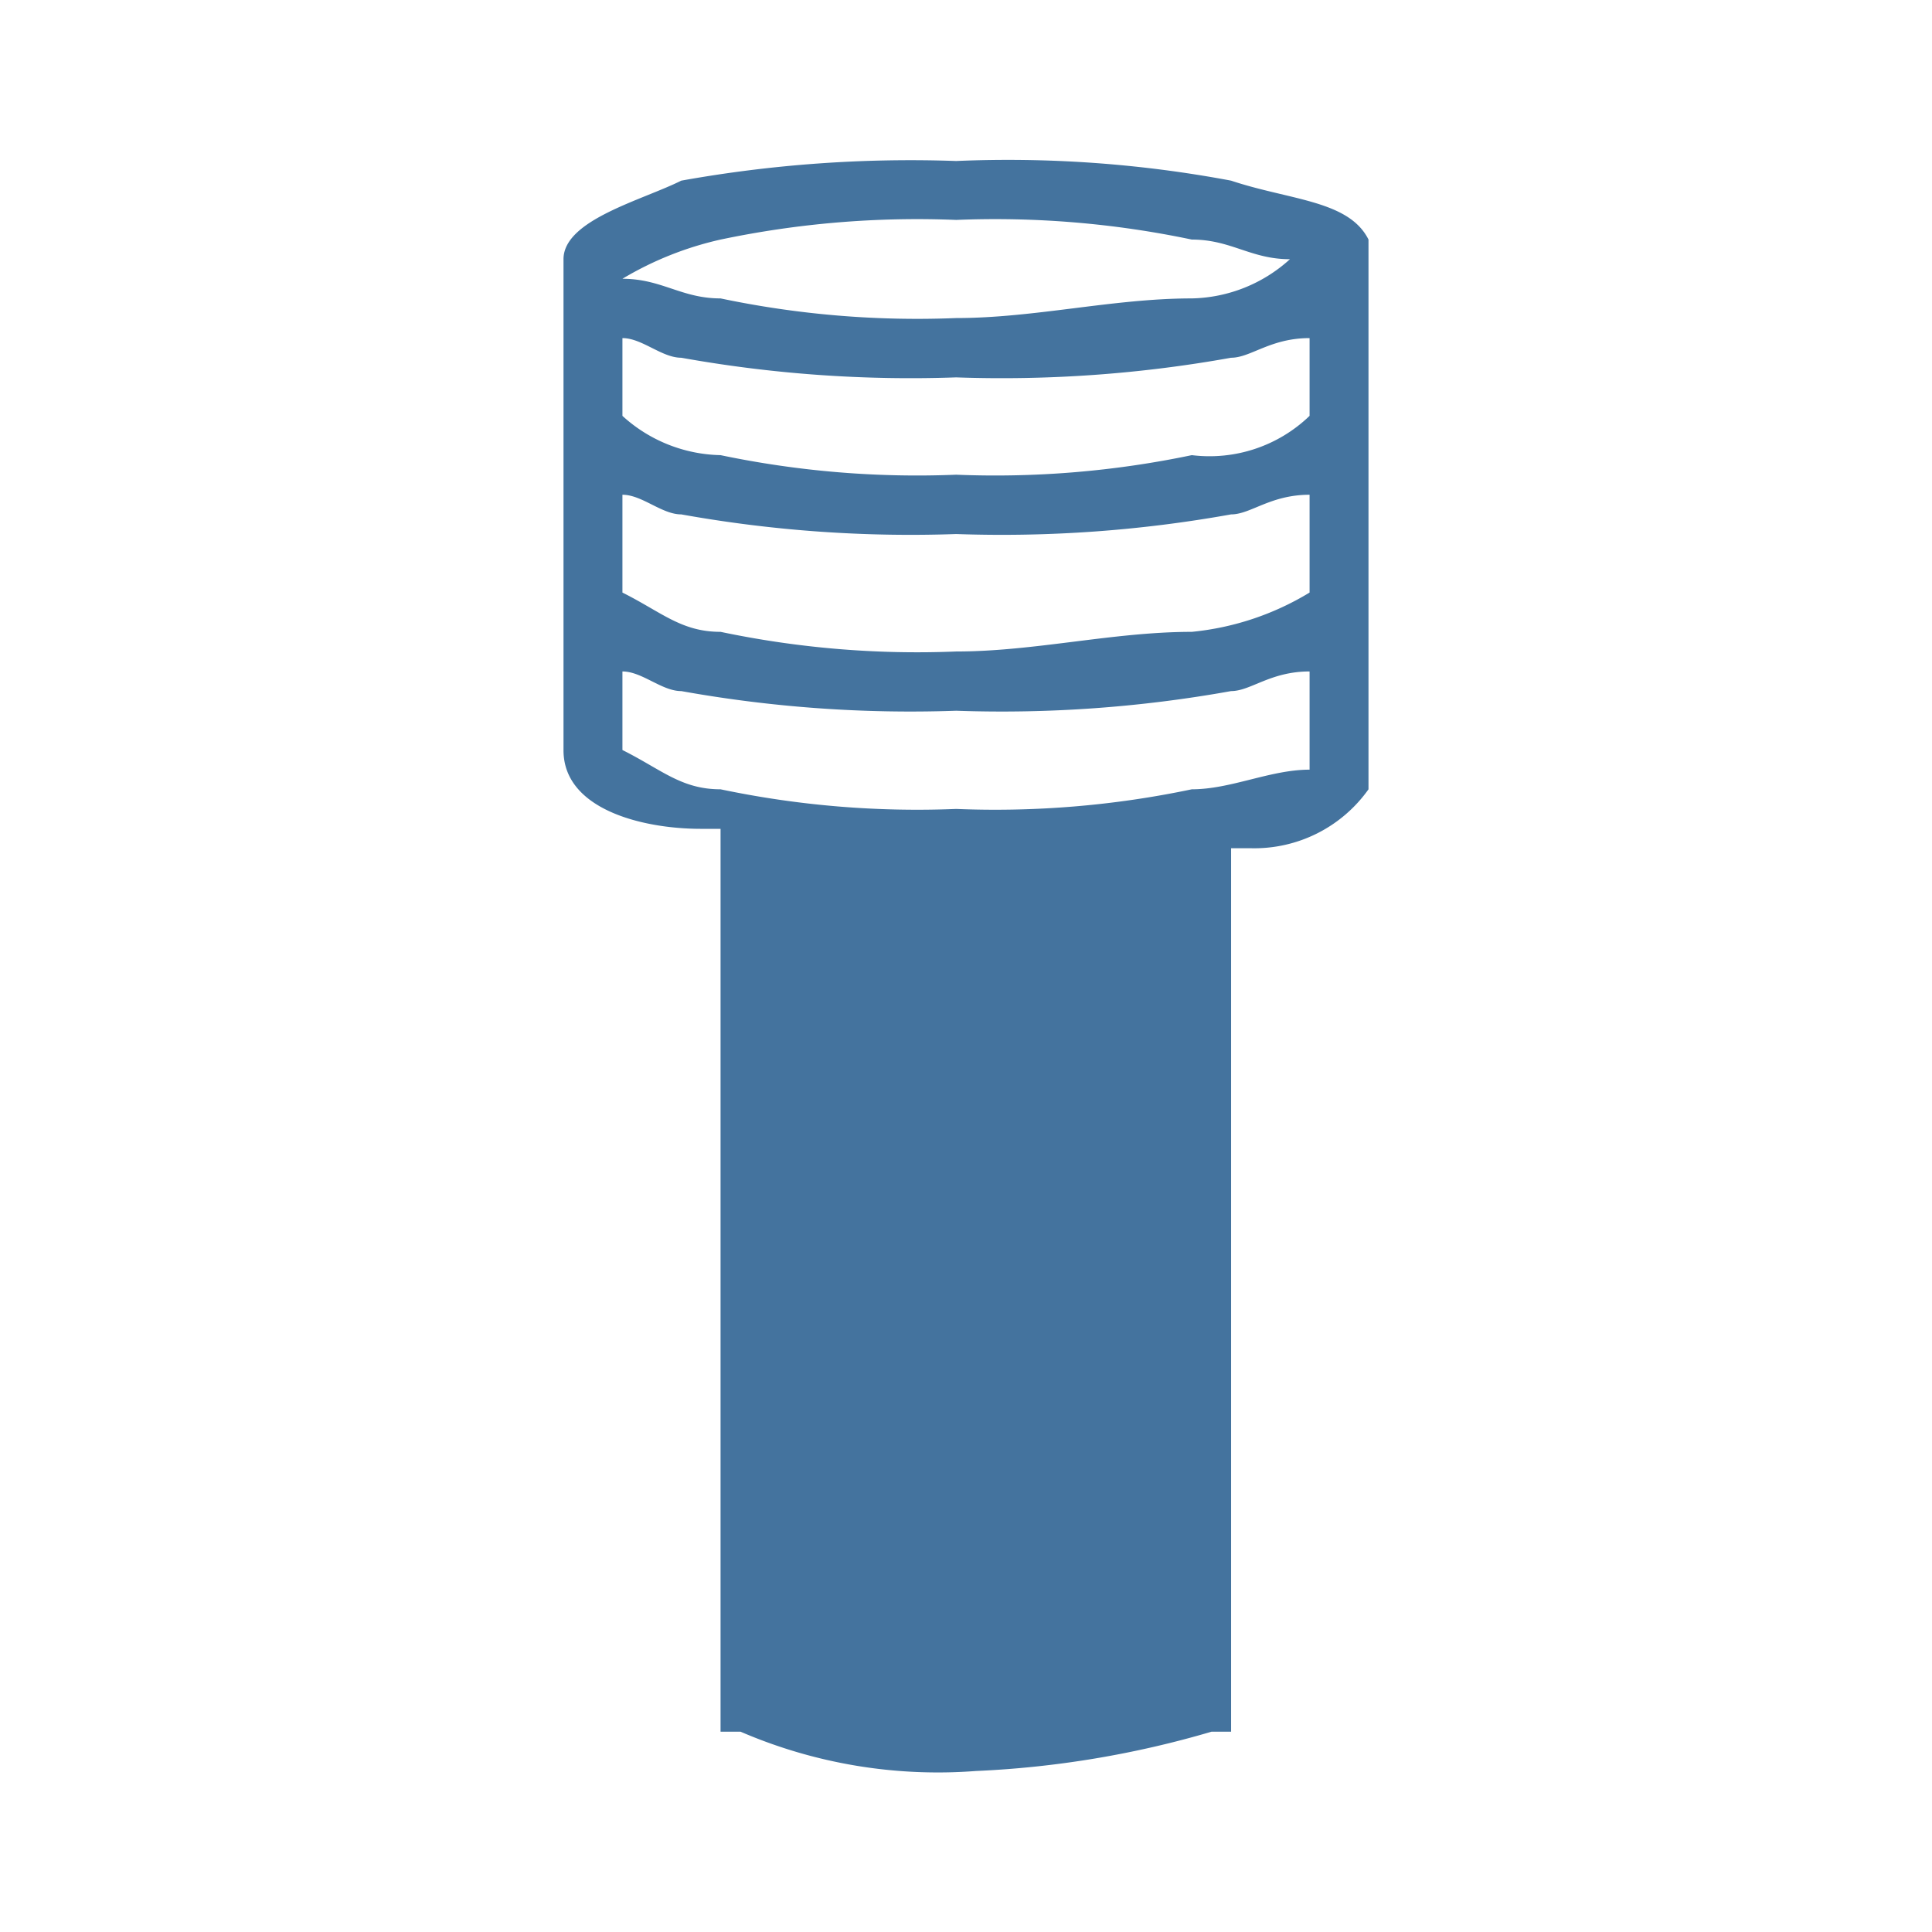 <?xml version="1.0" encoding="UTF-8"?>
<svg width="24px" height="24px" viewBox="0 0 24 24" version="1.1" fill="#44739e" xmlns="http://www.w3.org/2000/svg" xmlns:xlink="http://www.w3.org/1999/xlink">
            <path d="M 15.293,2.244 A 15,15 0 0 0 11.878,2 16.1,16.1 0 0 0 8.463,2.244 C 7.976,2.488 7,2.732 7,3.22 v 6.1 c 0,0.732 0.976,0.976 1.707,0.976 H 8.951 V 21.512 H 9.2 A 6.186,6.186 0 0 0 12.122,22 12.239,12.239 0 0 0 15.049,21.512 h 0.244 V 10.537 h 0.244 A 1.739,1.739 0 0 0 17,9.805 V 2.976 C 16.756,2.488 16.024,2.488 15.293,2.244 Z M 8.951,2.976 a 11.871,11.871 0 0 1 2.927,-0.244 11.871,11.871 0 0 1 2.927,0.244 c 0.488,0 0.732,0.244 1.219,0.244 a 1.866,1.866 0 0 1 -1.219,0.487 c -0.976,0 -1.951,0.244 -2.927,0.244 A 11.871,11.871 0 0 1 8.951,3.707 C 8.463,3.707 8.22,3.463 7.732,3.463 A 4.138,4.138 0 0 1 8.951,2.976 Z m 7.317,6.585 c -0.488,0 -0.975,0.244 -1.463,0.244 A 11.871,11.871 0 0 1 11.878,10.049 11.871,11.871 0 0 1 8.951,9.805 C 8.463,9.805 8.22,9.561 7.732,9.317 V 8.341 c 0.244,0 0.488,0.244 0.731,0.244 a 16.1,16.1 0 0 0 3.415,0.244 16.1,16.1 0 0 0 3.415,-0.244 c 0.244,0 0.487,-0.244 0.975,-0.244 z m 0,-2.2 a 3.464,3.464 0 0 1 -1.463,0.488 c -0.976,0 -1.951,0.244 -2.927,0.244 A 11.871,11.871 0 0 1 8.951,7.849 C 8.463,7.849 8.22,7.605 7.732,7.361 V 6.146 c 0.244,0 0.488,0.244 0.731,0.244 a 16.1,16.1 0 0 0 3.415,0.244 16.1,16.1 0 0 0 3.415,-0.244 c 0.244,0 0.487,-0.244 0.975,-0.244 z m 0,-2.195 A 1.791,1.791 0 0 1 14.805,5.654 11.919,11.919 0 0 1 11.878,5.897 11.919,11.919 0 0 1 8.951,5.654 1.861,1.861 0 0 1 7.732,5.166 V 4.2 c 0.244,0 0.488,0.244 0.731,0.244 a 16.1,16.1 0 0 0 3.415,0.244 16.1,16.1 0 0 0 3.415,-0.244 c 0.244,0 0.487,-0.244 0.975,-0.244 z"></path>

</svg>